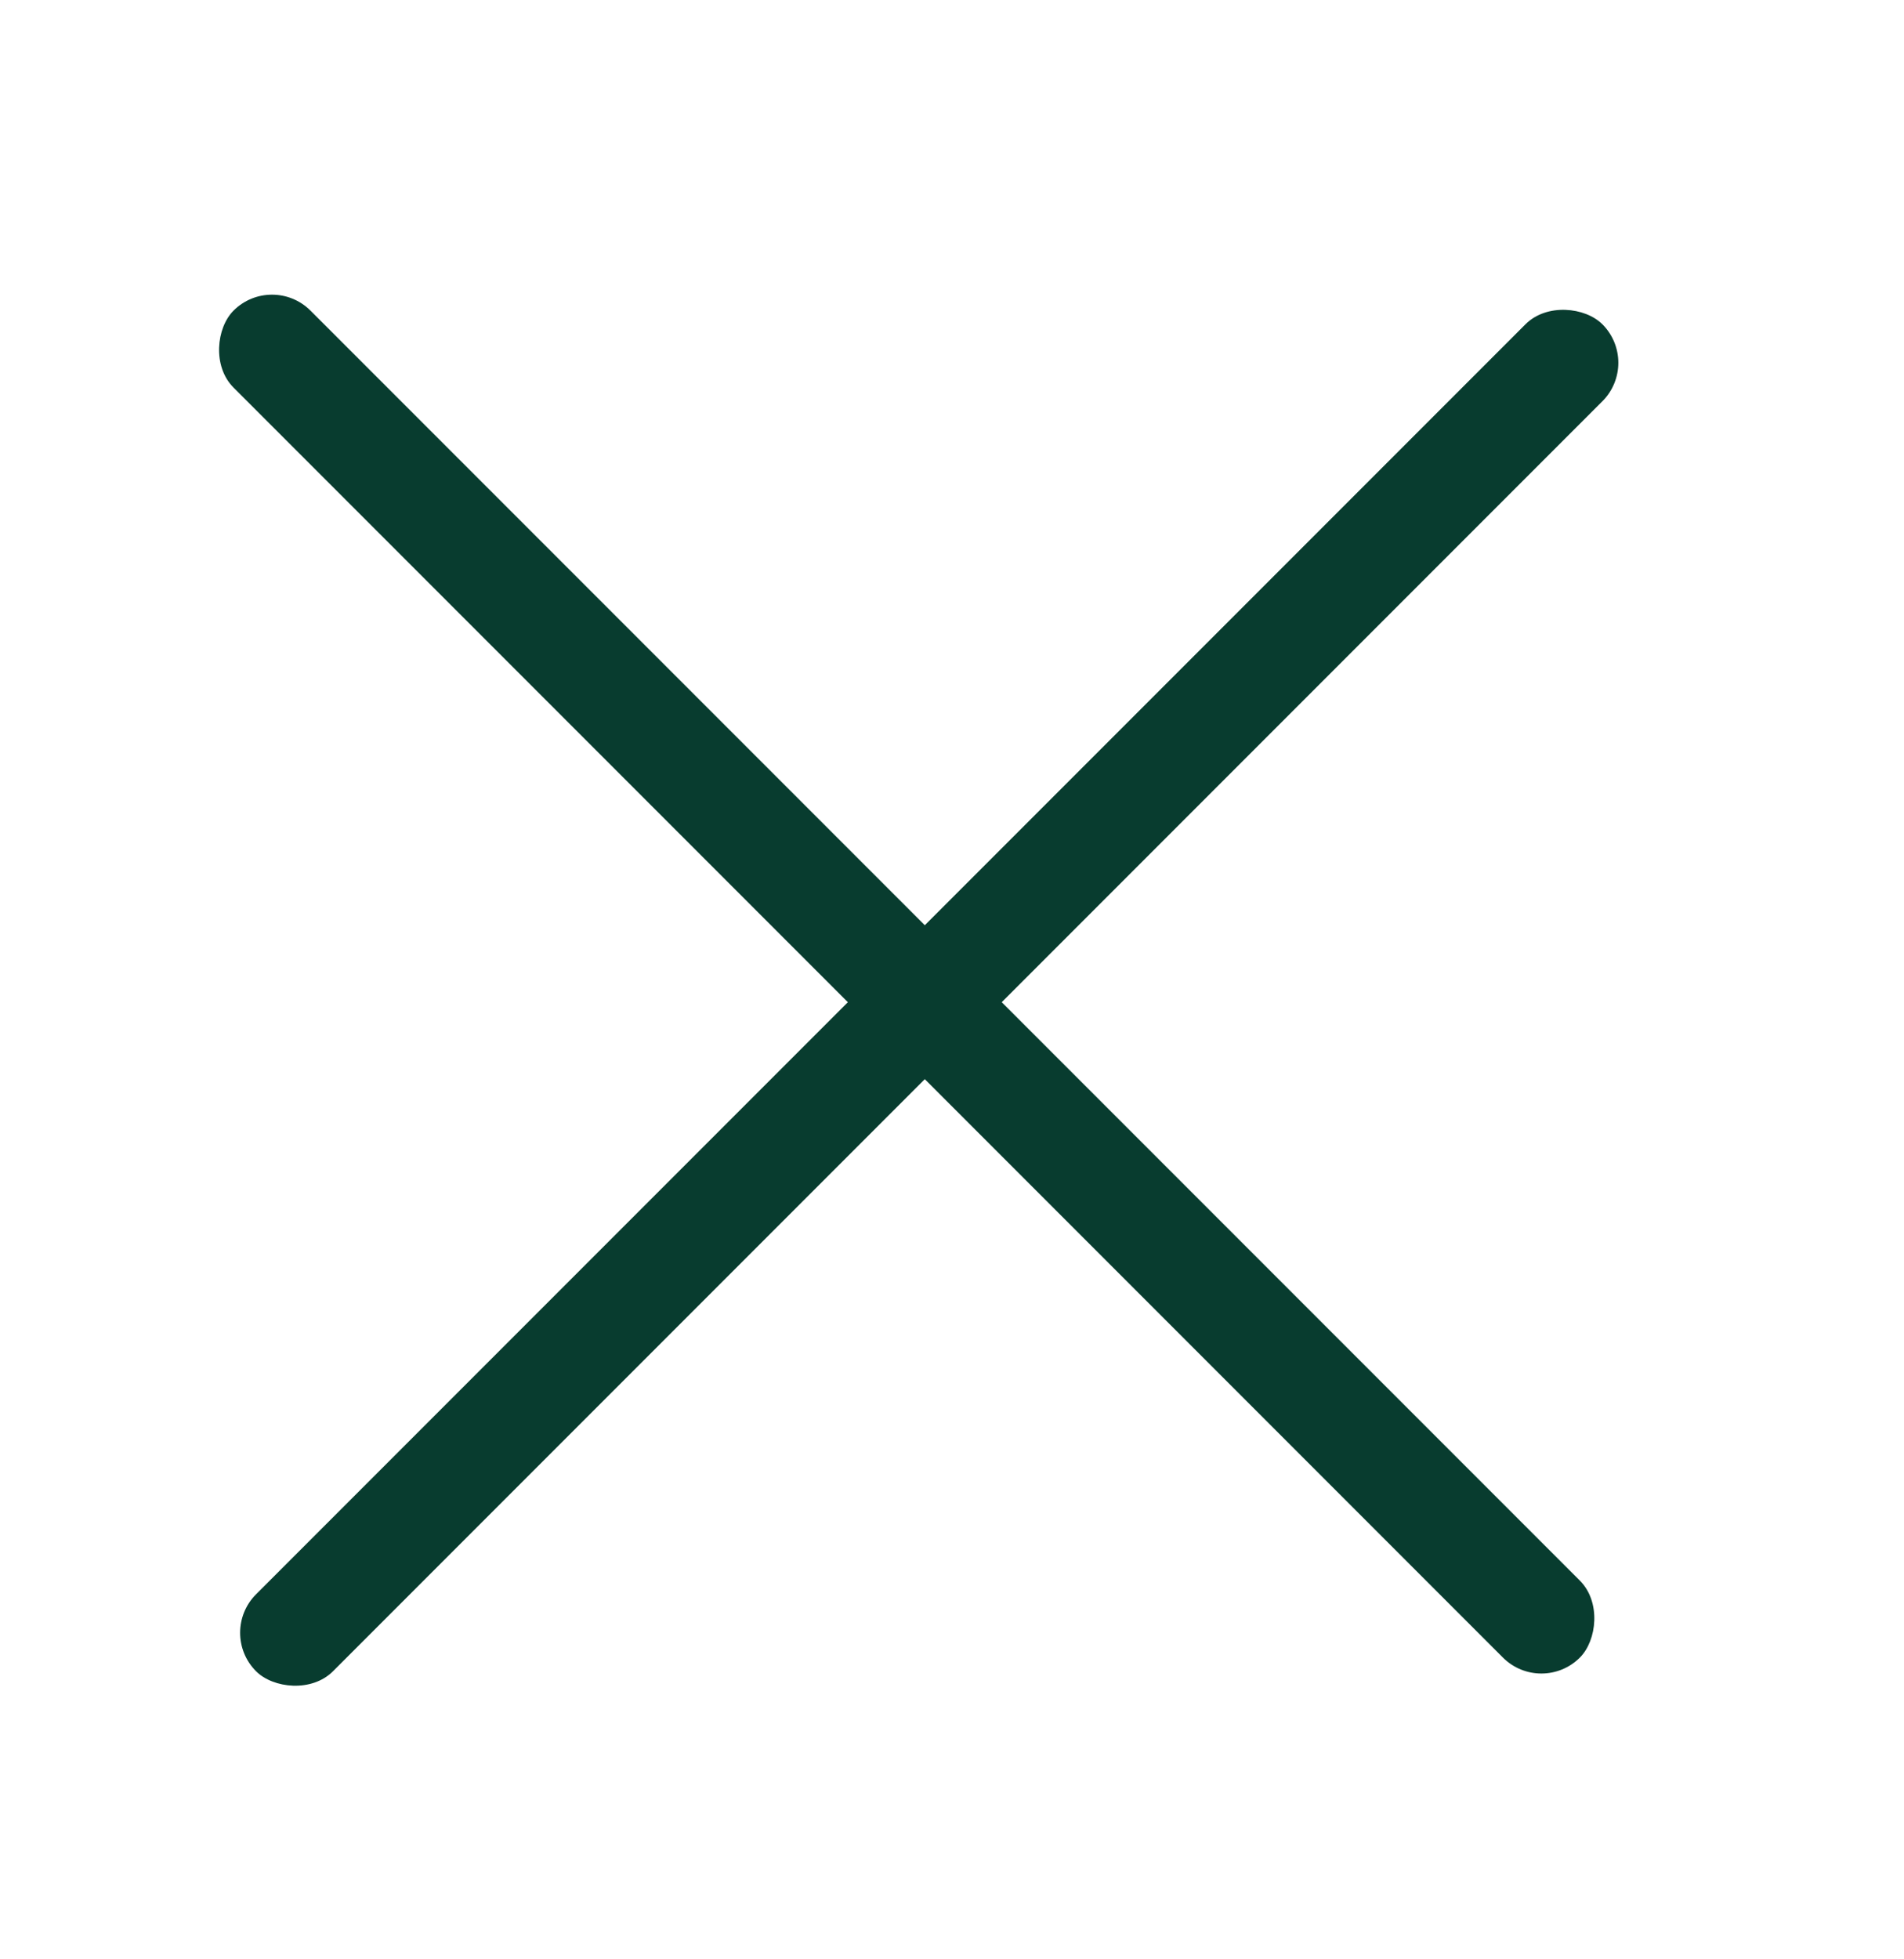 <svg width="35" height="36" viewBox="0 0 35 36" fill="none" xmlns="http://www.w3.org/2000/svg">
<rect x="5" y="5" width="35" height="2" rx="1" transform="rotate(45 5 5)" fill="#083C2F"/>
<rect x="4" y="30" width="35" height="2" rx="1" transform="rotate(-45 4 30)" fill="#083C2F"/>
</svg>

